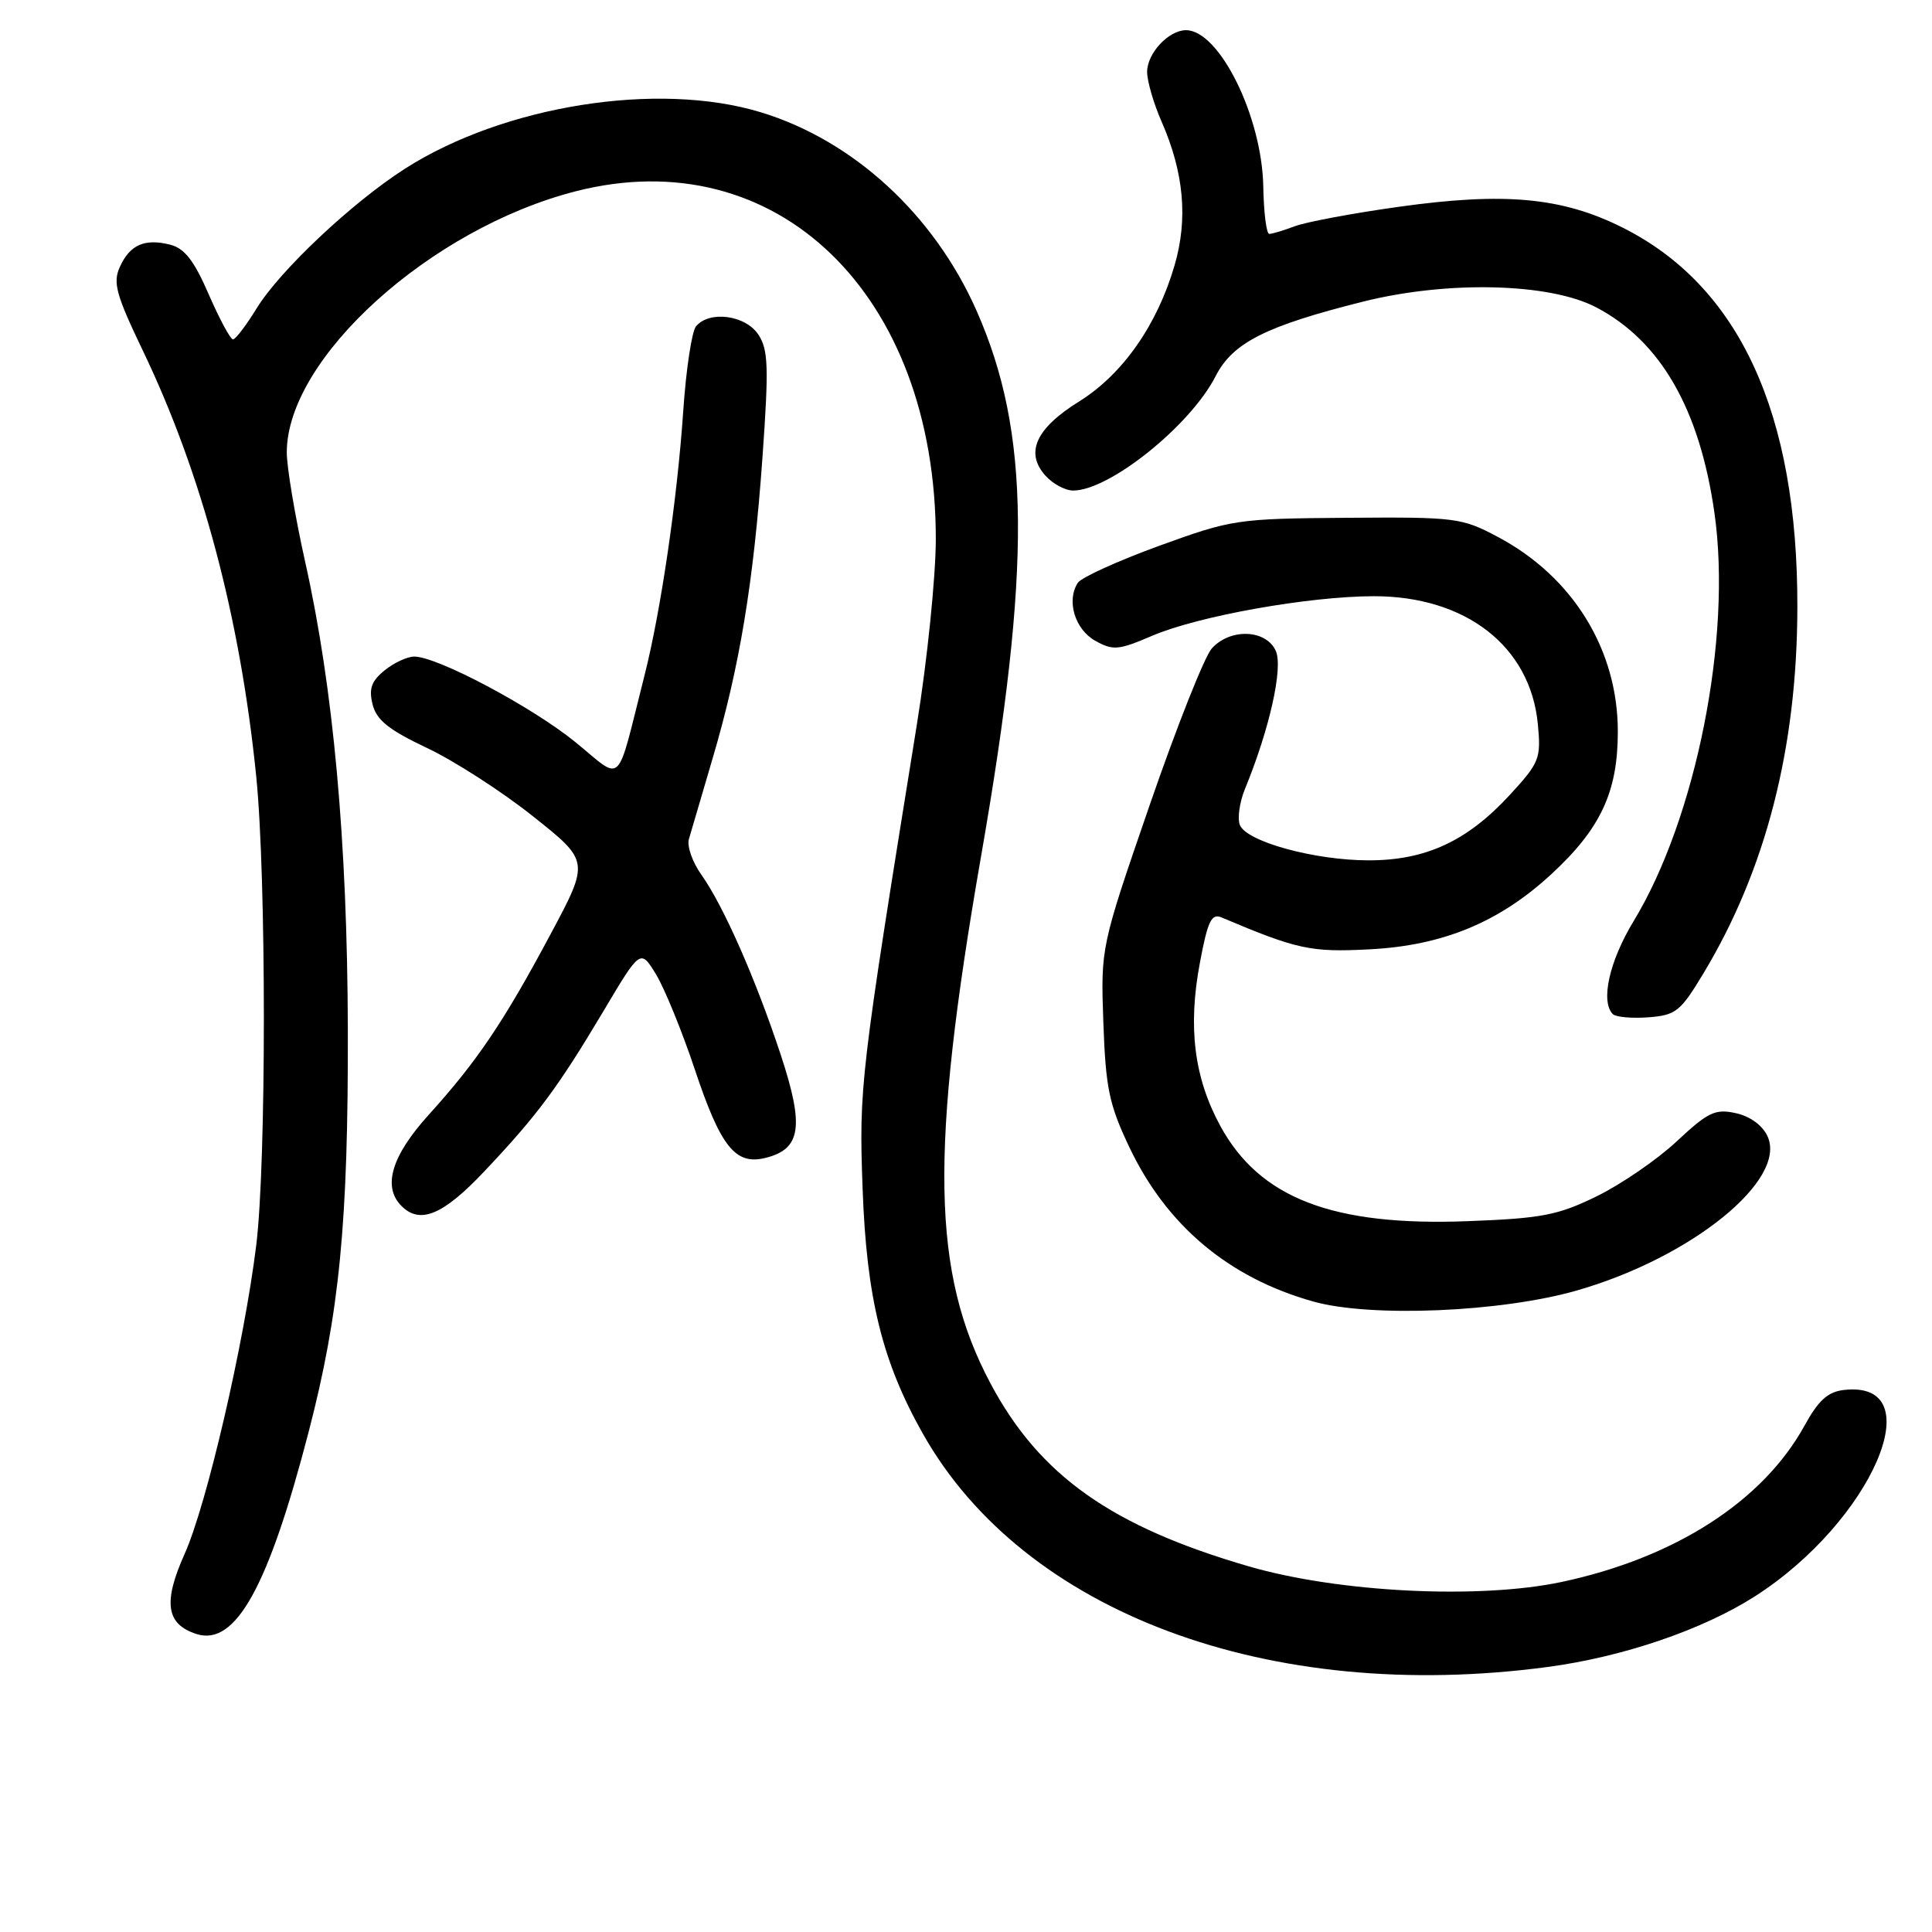 <?xml version="1.0" encoding="UTF-8" standalone="no"?>
<!DOCTYPE svg PUBLIC "-//W3C//DTD SVG 1.1//EN" "http://www.w3.org/Graphics/SVG/1.1/DTD/svg11.dtd" >
<svg xmlns="http://www.w3.org/2000/svg" xmlns:xlink="http://www.w3.org/1999/xlink" version="1.1" viewBox="0 0 256 256">
 <g >
 <path fill="currentColor"
d=" M 205.09 220.88 C 215.05 219.55 225.58 215.96 232.51 211.54 C 248.05 201.60 256.17 182.81 244.32 184.18 C 242.20 184.42 240.94 185.56 239.10 188.92 C 233.59 198.92 221.96 206.41 206.96 209.61 C 196.02 211.94 177.43 211.02 165.50 207.56 C 147.29 202.27 137.75 195.52 131.26 183.34 C 123.46 168.70 123.17 152.68 129.99 113.50 C 136.69 75.07 136.54 57.33 129.39 41.15 C 123.76 28.43 113.07 18.60 100.79 14.87 C 87.16 10.73 66.77 13.97 53.65 22.36 C 46.65 26.84 37.06 35.87 34.00 40.87 C 32.62 43.11 31.22 44.96 30.88 44.97 C 30.54 44.99 29.10 42.31 27.67 39.03 C 25.72 34.53 24.46 32.90 22.54 32.42 C 19.16 31.57 17.21 32.43 15.88 35.37 C 14.93 37.45 15.38 39.07 18.96 46.53 C 26.77 62.82 31.82 81.80 33.95 102.86 C 35.30 116.22 35.30 154.10 33.95 165.03 C 32.33 178.09 27.39 199.38 24.46 205.91 C 21.58 212.33 22.01 215.23 26.05 216.52 C 31.21 218.15 35.56 210.30 40.90 189.72 C 44.99 173.96 46.15 162.05 46.09 136.34 C 46.02 111.47 44.17 91.17 40.45 74.51 C 39.10 68.46 38.00 61.91 38.00 59.95 C 38.00 47.48 57.02 30.28 76.27 25.35 C 102.88 18.53 124.01 38.94 124.00 71.46 C 123.99 76.43 122.87 87.47 121.49 96.00 C 113.95 142.78 113.81 143.97 114.30 157.50 C 114.82 171.99 116.90 180.45 122.30 190.00 C 135.67 213.69 168.16 225.81 205.09 220.88 Z  M 209.00 170.98 C 224.15 166.62 236.84 156.34 234.21 150.57 C 233.55 149.12 231.91 147.92 230.01 147.50 C 227.28 146.90 226.33 147.35 222.20 151.21 C 219.62 153.63 214.84 156.91 211.60 158.50 C 206.43 161.03 204.31 161.44 194.52 161.81 C 176.59 162.50 166.91 158.77 161.69 149.18 C 158.22 142.79 157.38 136.08 159.00 127.53 C 160.03 122.02 160.53 121.00 161.87 121.57 C 171.93 125.82 173.67 126.20 181.50 125.79 C 191.18 125.29 198.64 122.21 205.51 115.88 C 212.08 109.83 214.36 104.97 214.37 97.00 C 214.40 86.14 208.44 76.44 198.50 71.16 C 193.69 68.60 192.92 68.50 178.50 68.61 C 163.90 68.72 163.24 68.82 153.58 72.33 C 148.12 74.32 143.28 76.52 142.82 77.22 C 141.28 79.57 142.42 83.39 145.12 84.90 C 147.48 86.22 148.20 86.16 152.63 84.26 C 158.74 81.63 173.41 79.01 182.05 79.00 C 194.24 79.00 202.78 85.65 203.77 95.93 C 204.21 100.52 204.00 101.04 200.04 105.35 C 194.40 111.46 188.92 114.00 181.37 114.00 C 174.17 114.00 165.13 111.51 164.28 109.30 C 163.95 108.42 164.25 106.31 164.94 104.60 C 168.23 96.60 170.04 88.48 169.05 86.25 C 167.77 83.39 163.02 83.21 160.57 85.92 C 159.61 86.98 155.91 96.32 152.34 106.67 C 145.85 125.50 145.85 125.50 146.20 135.50 C 146.51 144.18 146.96 146.36 149.64 152.00 C 154.58 162.40 162.82 169.32 174.02 172.46 C 181.64 174.60 198.98 173.87 209.00 170.98 Z  M 64.14 155.25 C 71.17 147.82 73.90 144.15 79.93 134.03 C 84.86 125.73 84.86 125.73 86.93 129.11 C 88.06 130.98 90.36 136.61 92.04 141.63 C 95.50 152.01 97.44 154.43 101.46 153.42 C 106.14 152.25 106.58 149.27 103.48 139.85 C 100.16 129.77 95.87 120.04 92.95 115.93 C 91.76 114.26 91.01 112.14 91.28 111.20 C 91.55 110.27 92.96 105.46 94.42 100.51 C 98.00 88.39 99.84 77.28 101.03 60.62 C 101.88 48.63 101.81 46.36 100.49 44.34 C 98.79 41.75 93.97 41.11 92.22 43.25 C 91.66 43.94 90.90 49.00 90.53 54.50 C 89.74 66.13 87.57 80.95 85.40 89.50 C 81.57 104.61 82.66 103.56 76.25 98.34 C 70.51 93.67 57.96 87.00 54.89 87.00 C 53.97 87.00 52.20 87.82 50.96 88.83 C 49.21 90.25 48.85 91.26 49.37 93.34 C 49.89 95.42 51.53 96.72 56.58 99.11 C 60.18 100.81 66.50 104.88 70.62 108.16 C 78.12 114.12 78.12 114.12 72.95 123.79 C 66.73 135.43 63.22 140.63 56.83 147.69 C 51.88 153.15 50.65 157.25 53.20 159.80 C 55.66 162.26 58.69 161.01 64.14 155.25 Z  M 225.70 129.00 C 233.98 115.26 238.13 99.12 238.16 80.50 C 238.22 54.71 230.46 37.88 214.95 30.13 C 206.96 26.14 199.35 25.44 185.37 27.40 C 179.25 28.25 173.04 29.42 171.56 29.98 C 170.08 30.54 168.56 31.00 168.18 30.99 C 167.81 30.99 167.45 28.16 167.39 24.70 C 167.22 15.44 161.57 4.00 157.15 4.00 C 154.85 4.00 152.00 7.06 152.00 9.53 C 152.00 10.75 152.86 13.72 153.92 16.12 C 156.88 22.89 157.43 29.00 155.64 35.15 C 153.33 43.09 148.74 49.62 142.97 53.21 C 137.24 56.77 135.79 60.00 138.54 63.04 C 139.51 64.12 141.16 65.00 142.20 65.00 C 147.01 65.00 157.74 56.39 161.08 49.84 C 163.34 45.41 167.71 43.20 180.64 39.96 C 191.83 37.16 205.33 37.49 211.50 40.72 C 220.05 45.20 225.23 54.22 227.18 68.02 C 229.51 84.44 224.74 108.43 216.45 122.08 C 213.24 127.37 212.05 132.71 213.71 134.38 C 214.11 134.77 216.22 134.96 218.41 134.80 C 222.05 134.52 222.67 134.04 225.70 129.00 Z "/>
</g>
</svg>